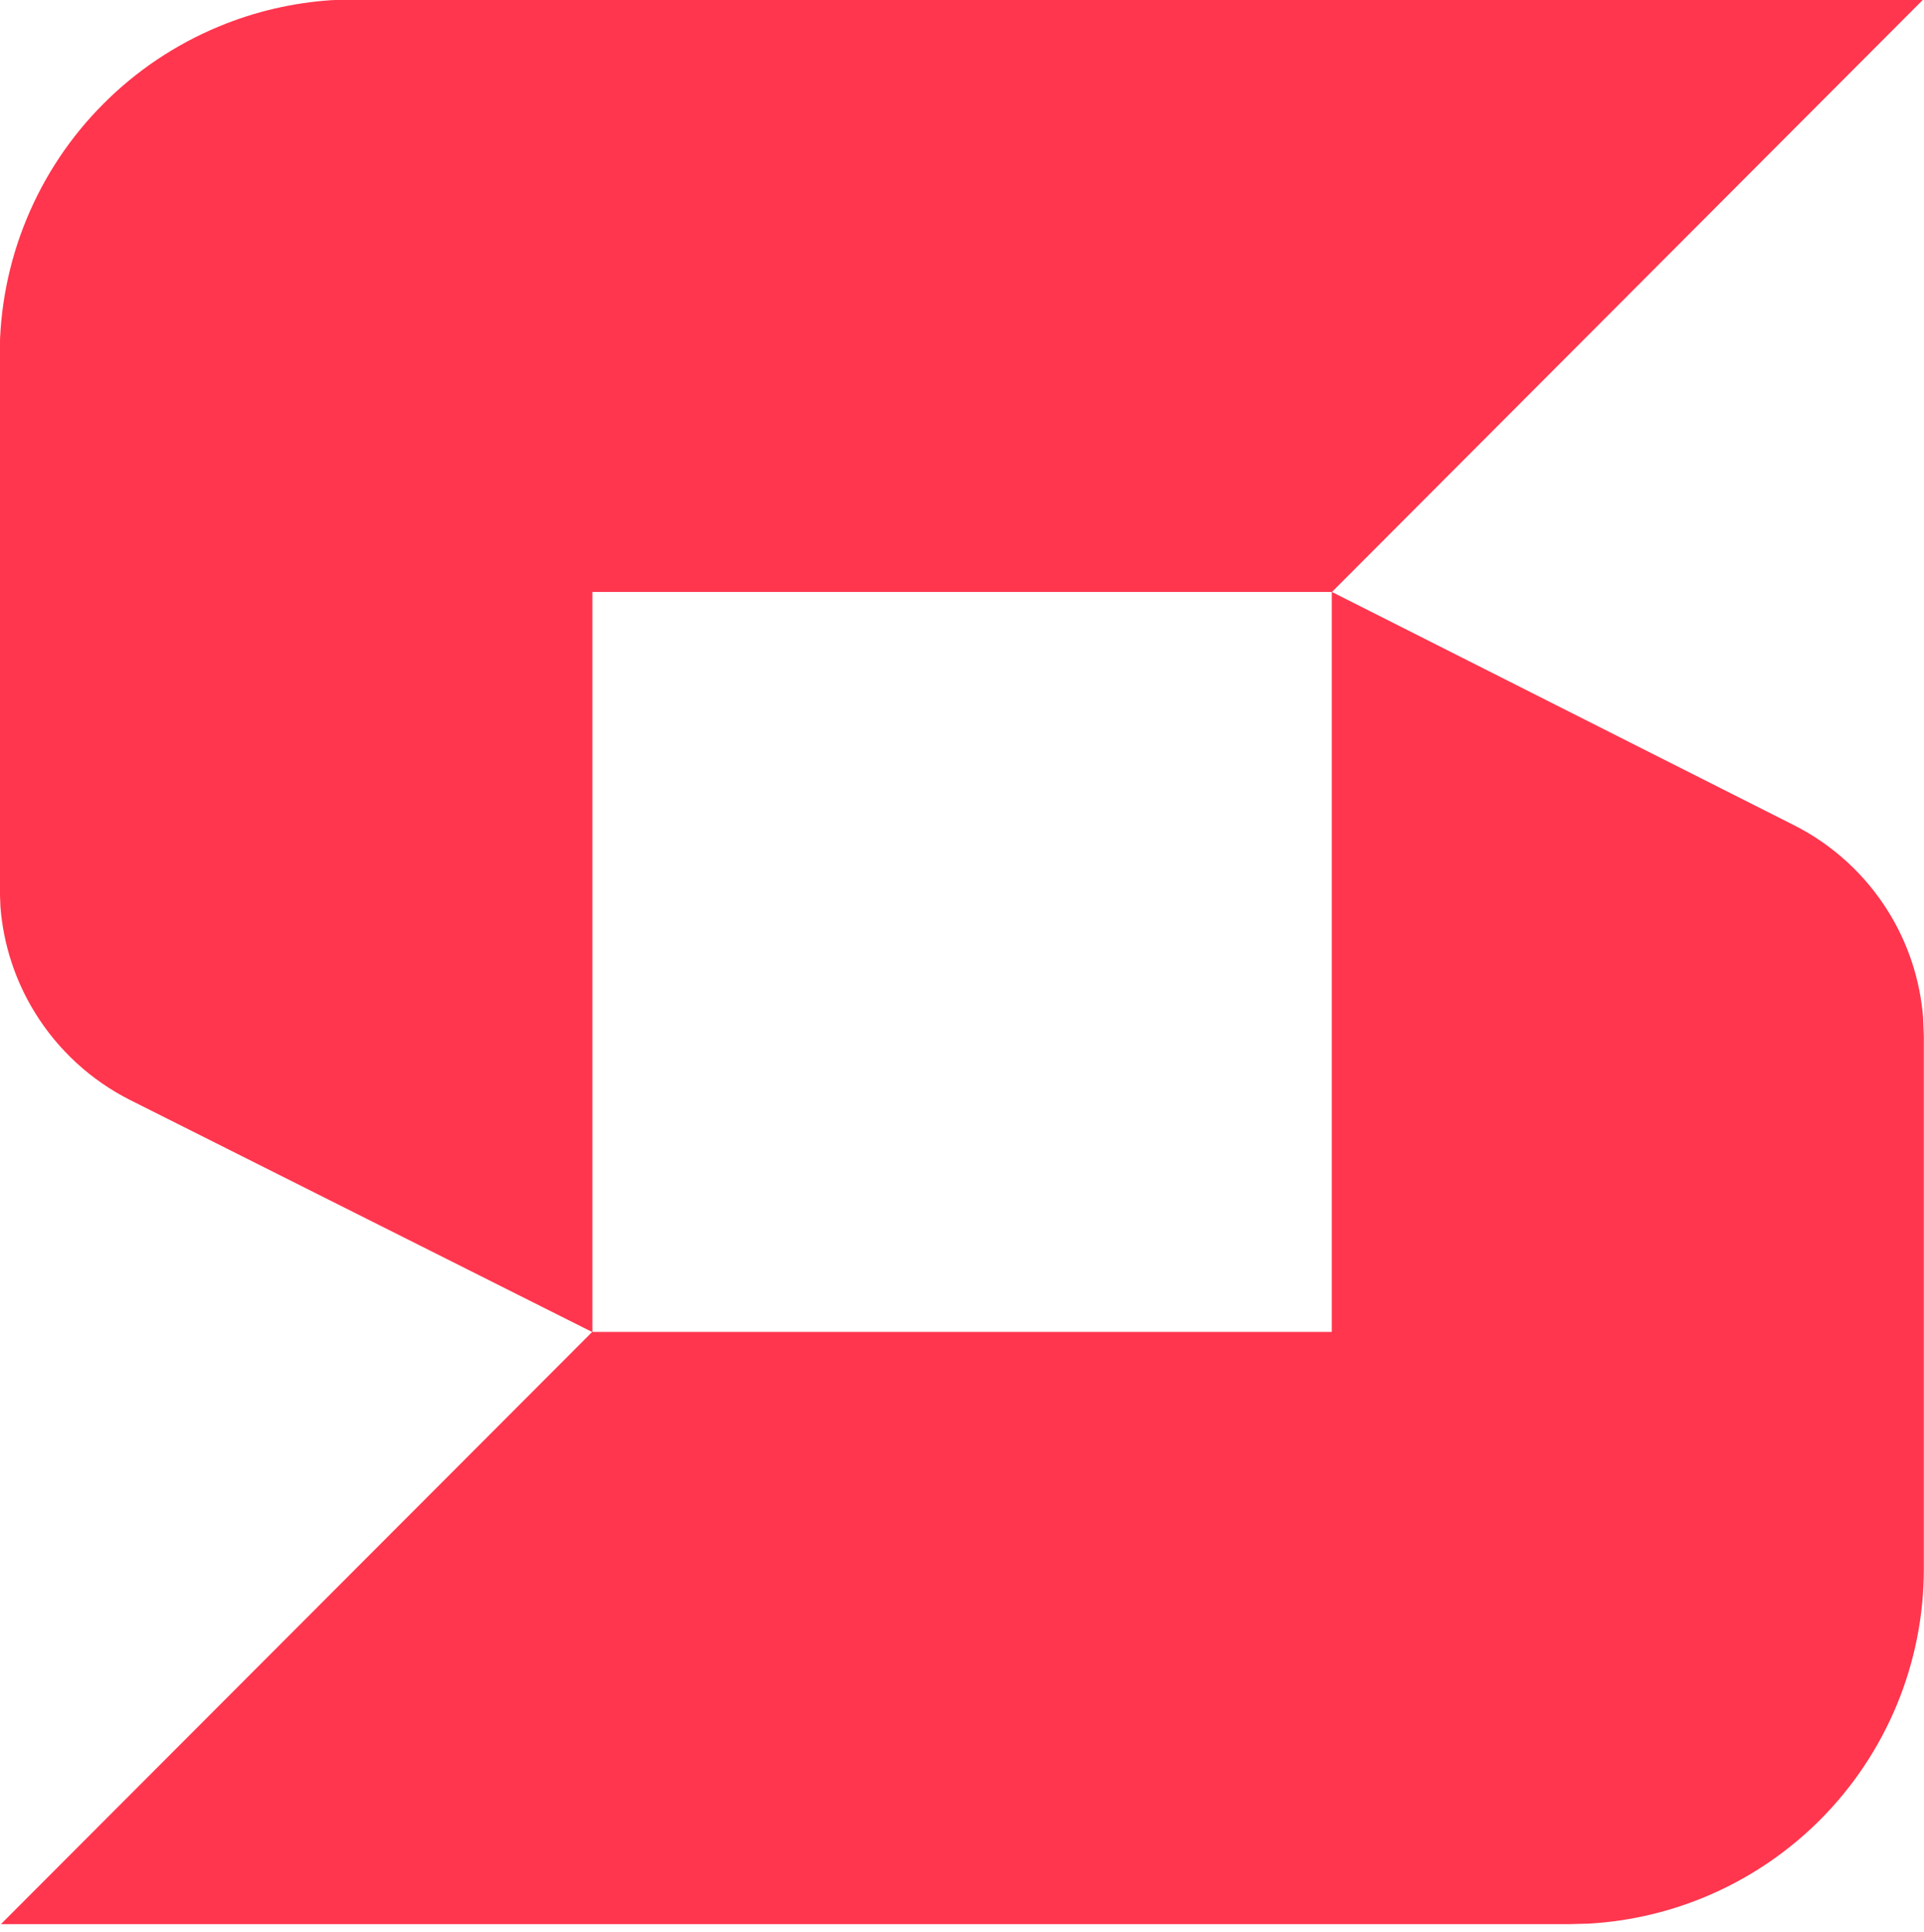 <svg viewBox="0 0 256 257" xmlns="http://www.w3.org/2000/svg"><path fill="#FF364E" d="M177.24 78.76l61.36 30.97c5.22 2.61 9.61 6.63 12.68 11.59 2.63 4.25 4.2 9.07 4.6 14.03l.1 2.49v70.89c0 12.53-4.98 24.55-13.84 33.41 -8.23 8.22-19.18 13.11-30.74 13.77l-2.68.07H.12l78.68-78.79h98.4V78.71Zm78.6-78.77l-78.61 78.76H78.82v98.47l-61.53-30.89c-5.21-2.63-9.59-6.66-12.65-11.63 -2.63-4.26-4.19-9.07-4.58-14.04l-.1-2.5V47.27c-.01-6.22 1.2-12.37 3.57-18.11C5.9 23.41 9.38 18.19 13.77 13.8c4.38-4.4 9.6-7.89 15.34-10.27 4.78-1.99 9.85-3.17 15-3.51l3.09-.11h208.59Z"/></svg>